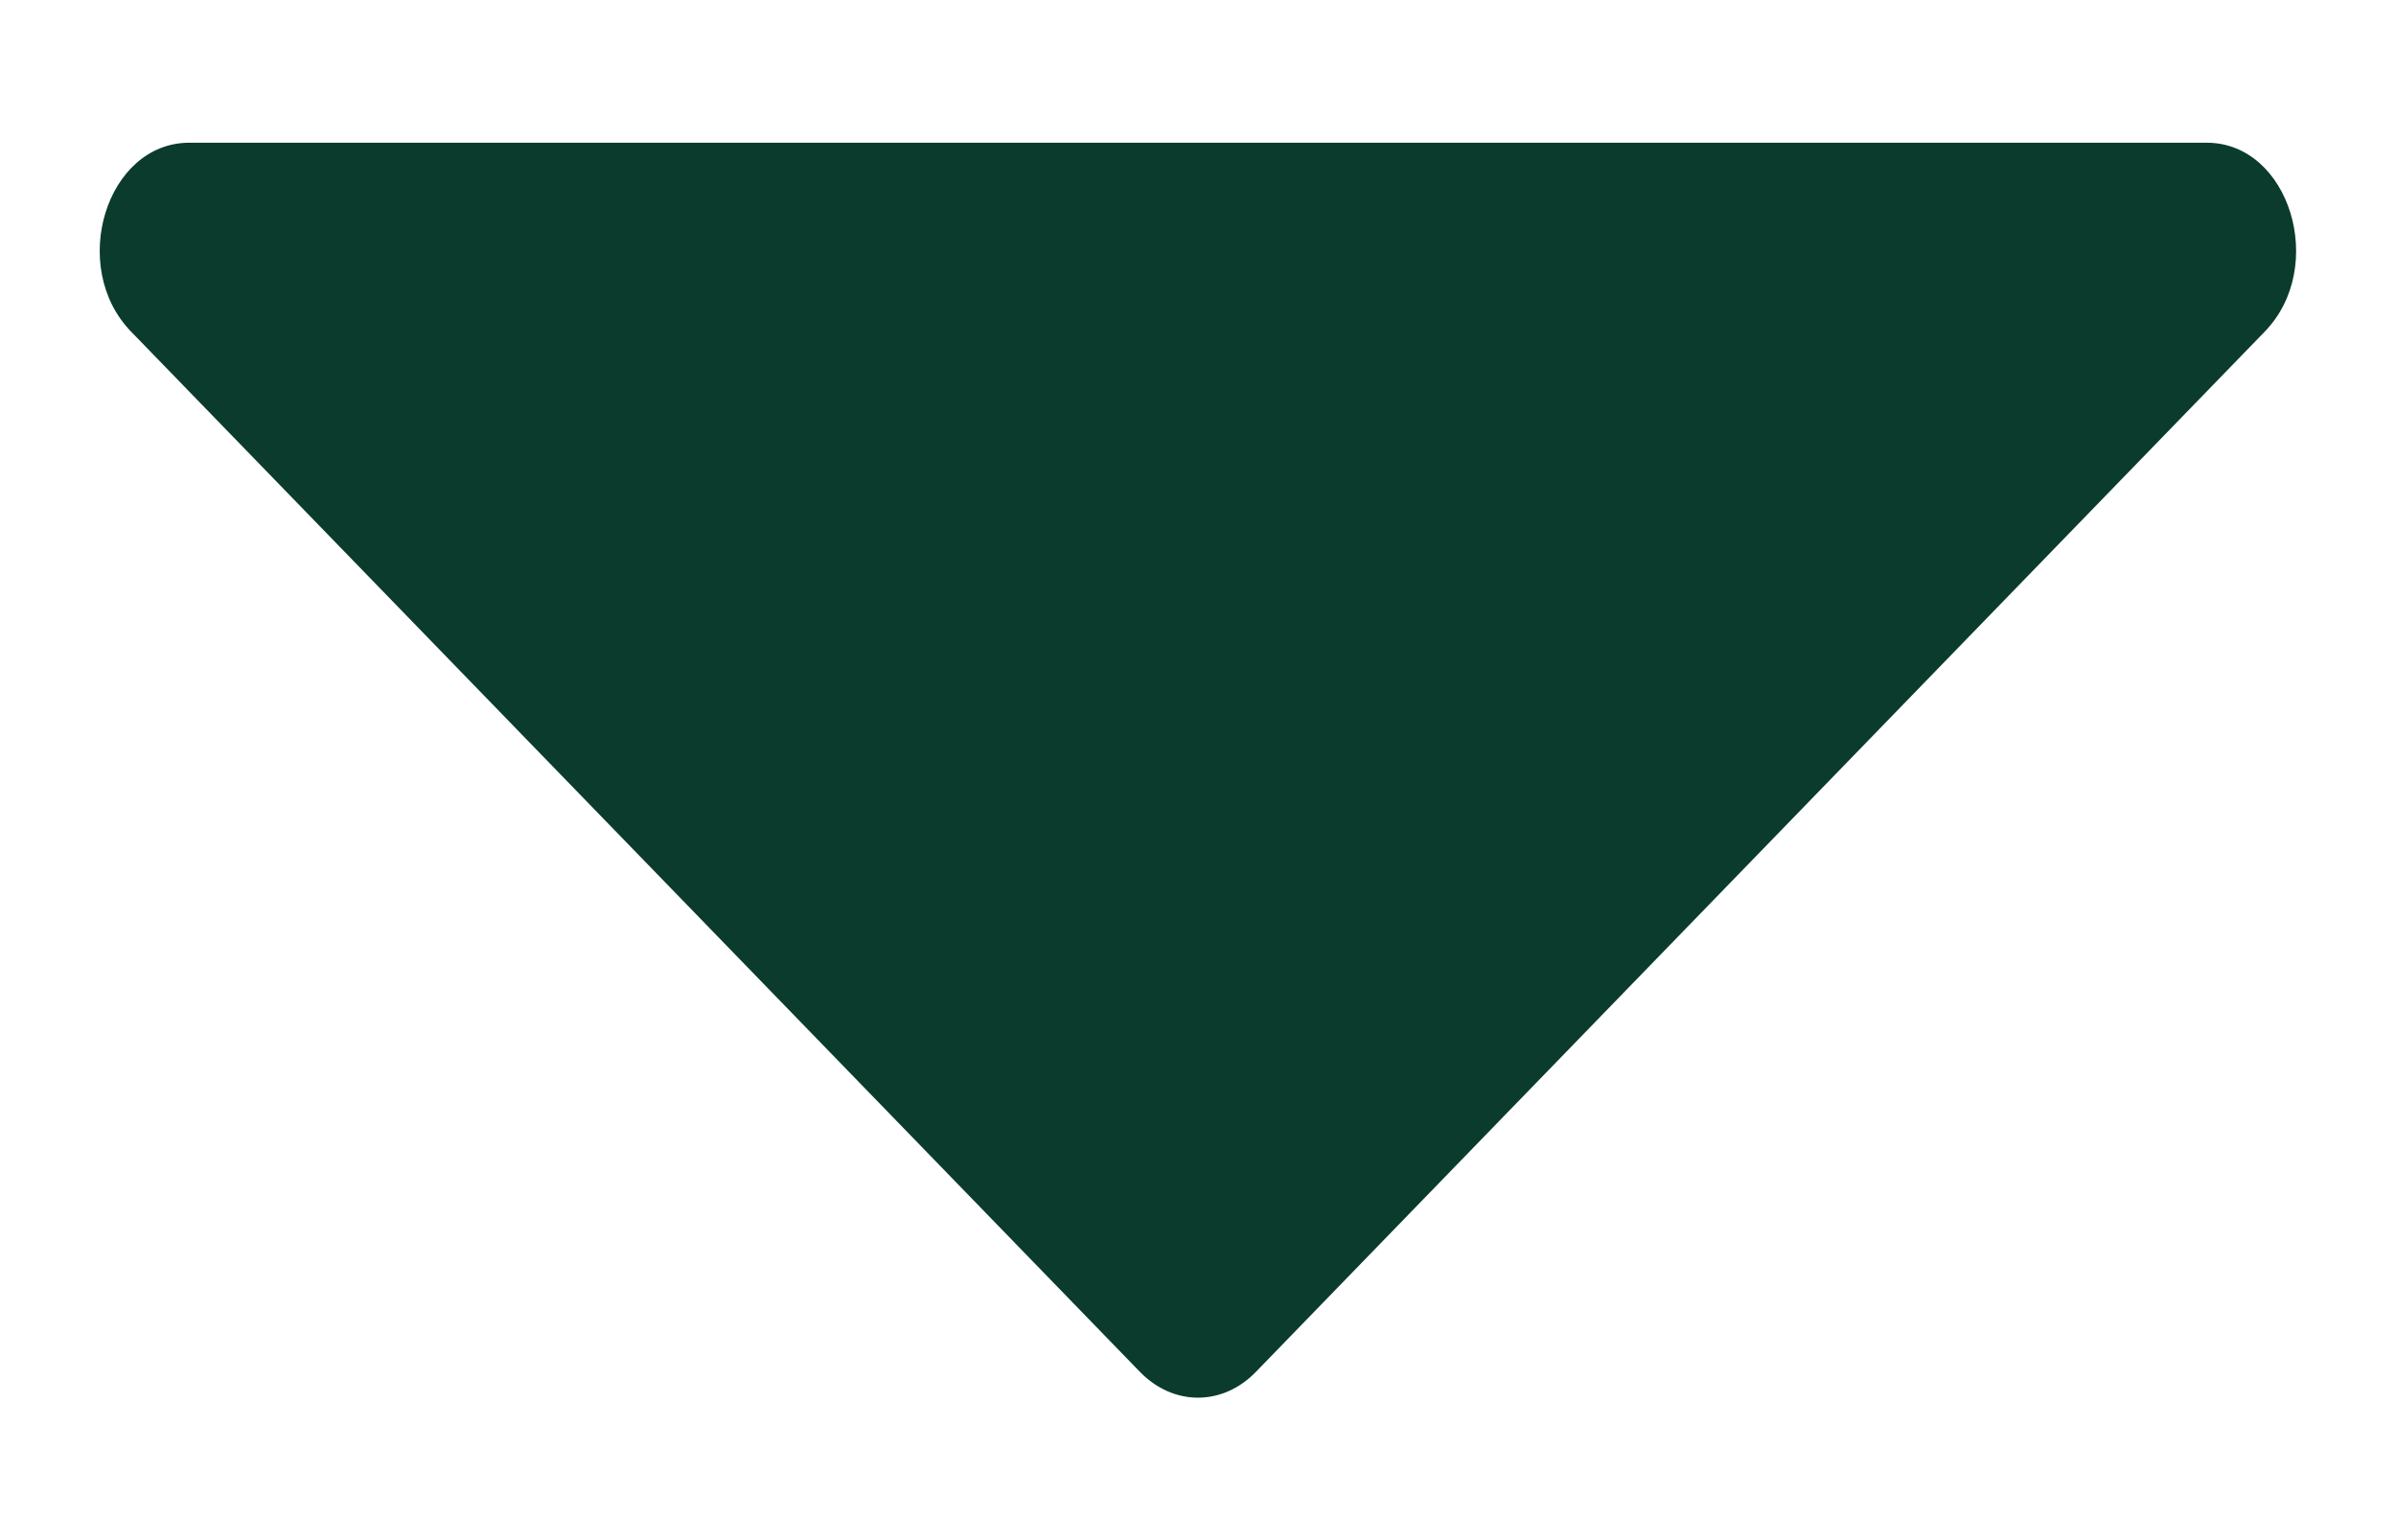 <svg width="14" height="9" viewBox="0 0 14 9" fill="none" xmlns="http://www.w3.org/2000/svg">
<path d="M7.339 8.016L13.233 1.938C13.601 1.559 13.378 0.834 12.894 0.834H1.106C0.621 0.834 0.398 1.559 0.766 1.938L6.66 8.016C6.856 8.218 7.144 8.218 7.339 8.016Z" fill="#0B3B2D"/>
</svg>
